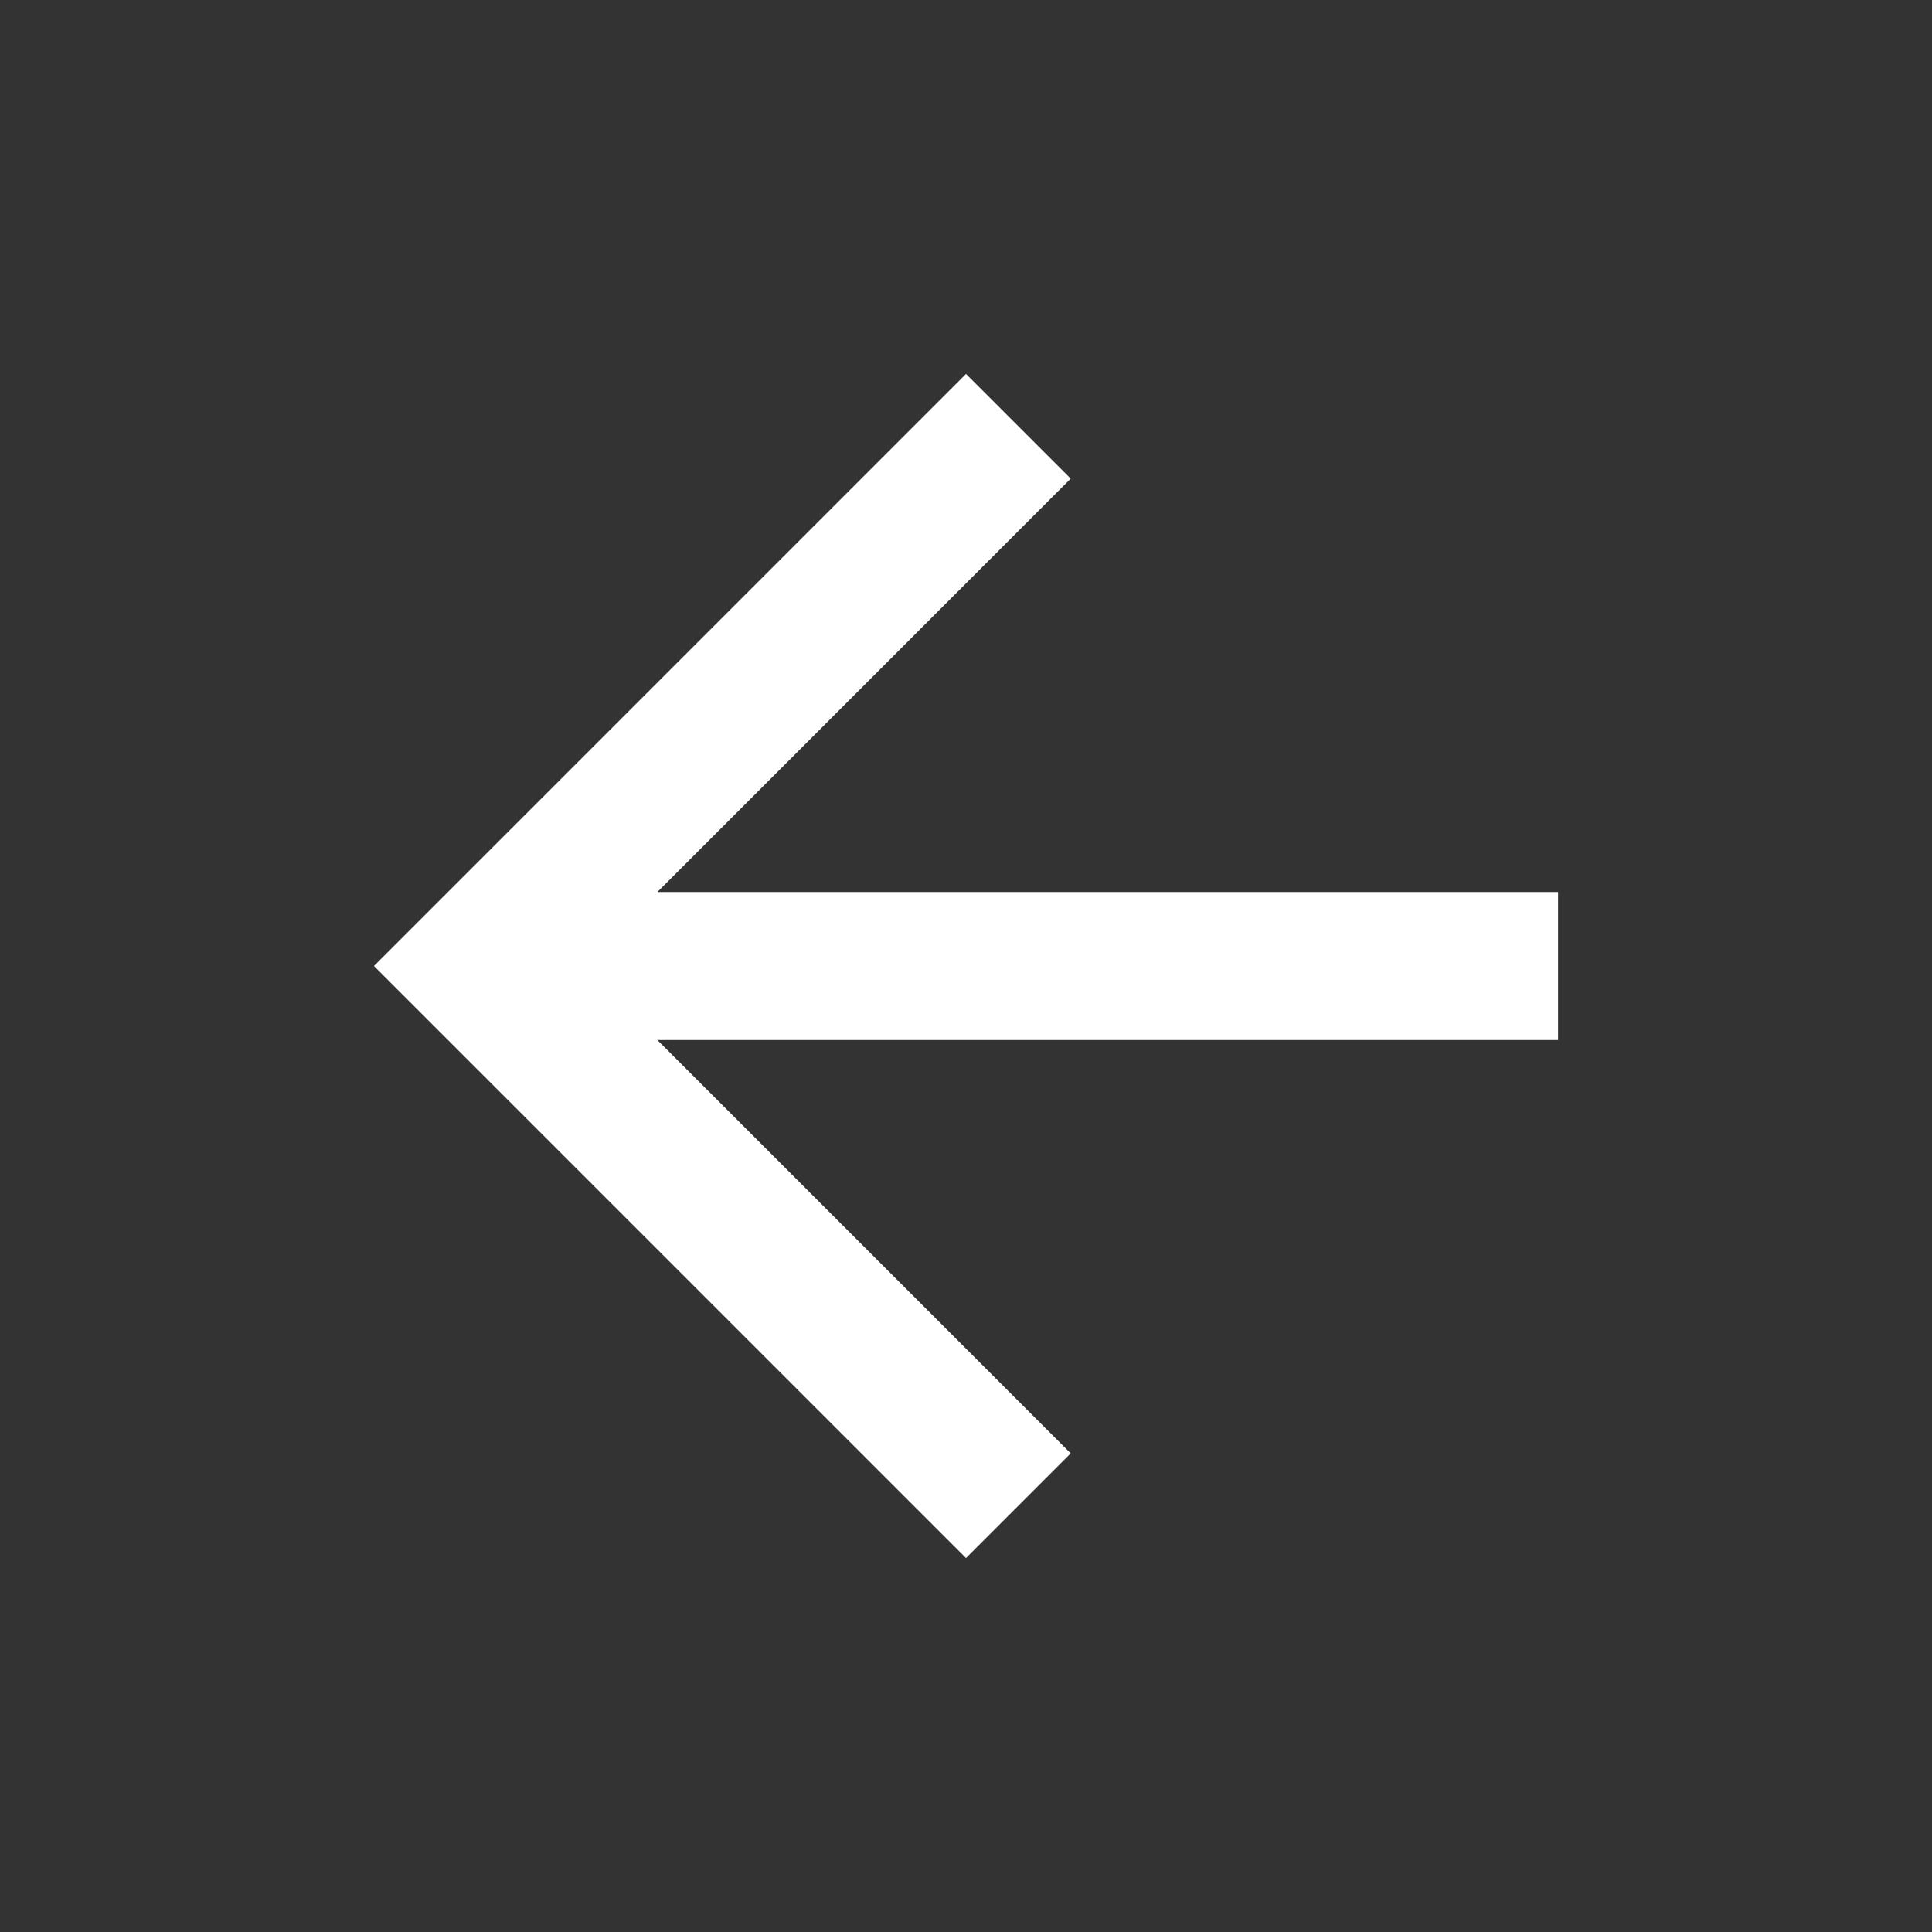 <svg xmlns="http://www.w3.org/2000/svg" width="31" height="31" viewBox="0 0 31 31">
  <rect x="0" y="0" width="31" height="31" fill="#333333" stroke="none"/>
  <g id="sliderPrev1" transform="translate(31 31) rotate(180)">
    <path id="Path_94" data-name="Path 94" d="M17.5,8,15.82,9.68l6.632,6.632H8v2.375H22.452L15.82,25.32,17.5,27,27,17.5Z" transform="translate(-2 -2)" fill="#fff"/>
  </g>
</svg>
